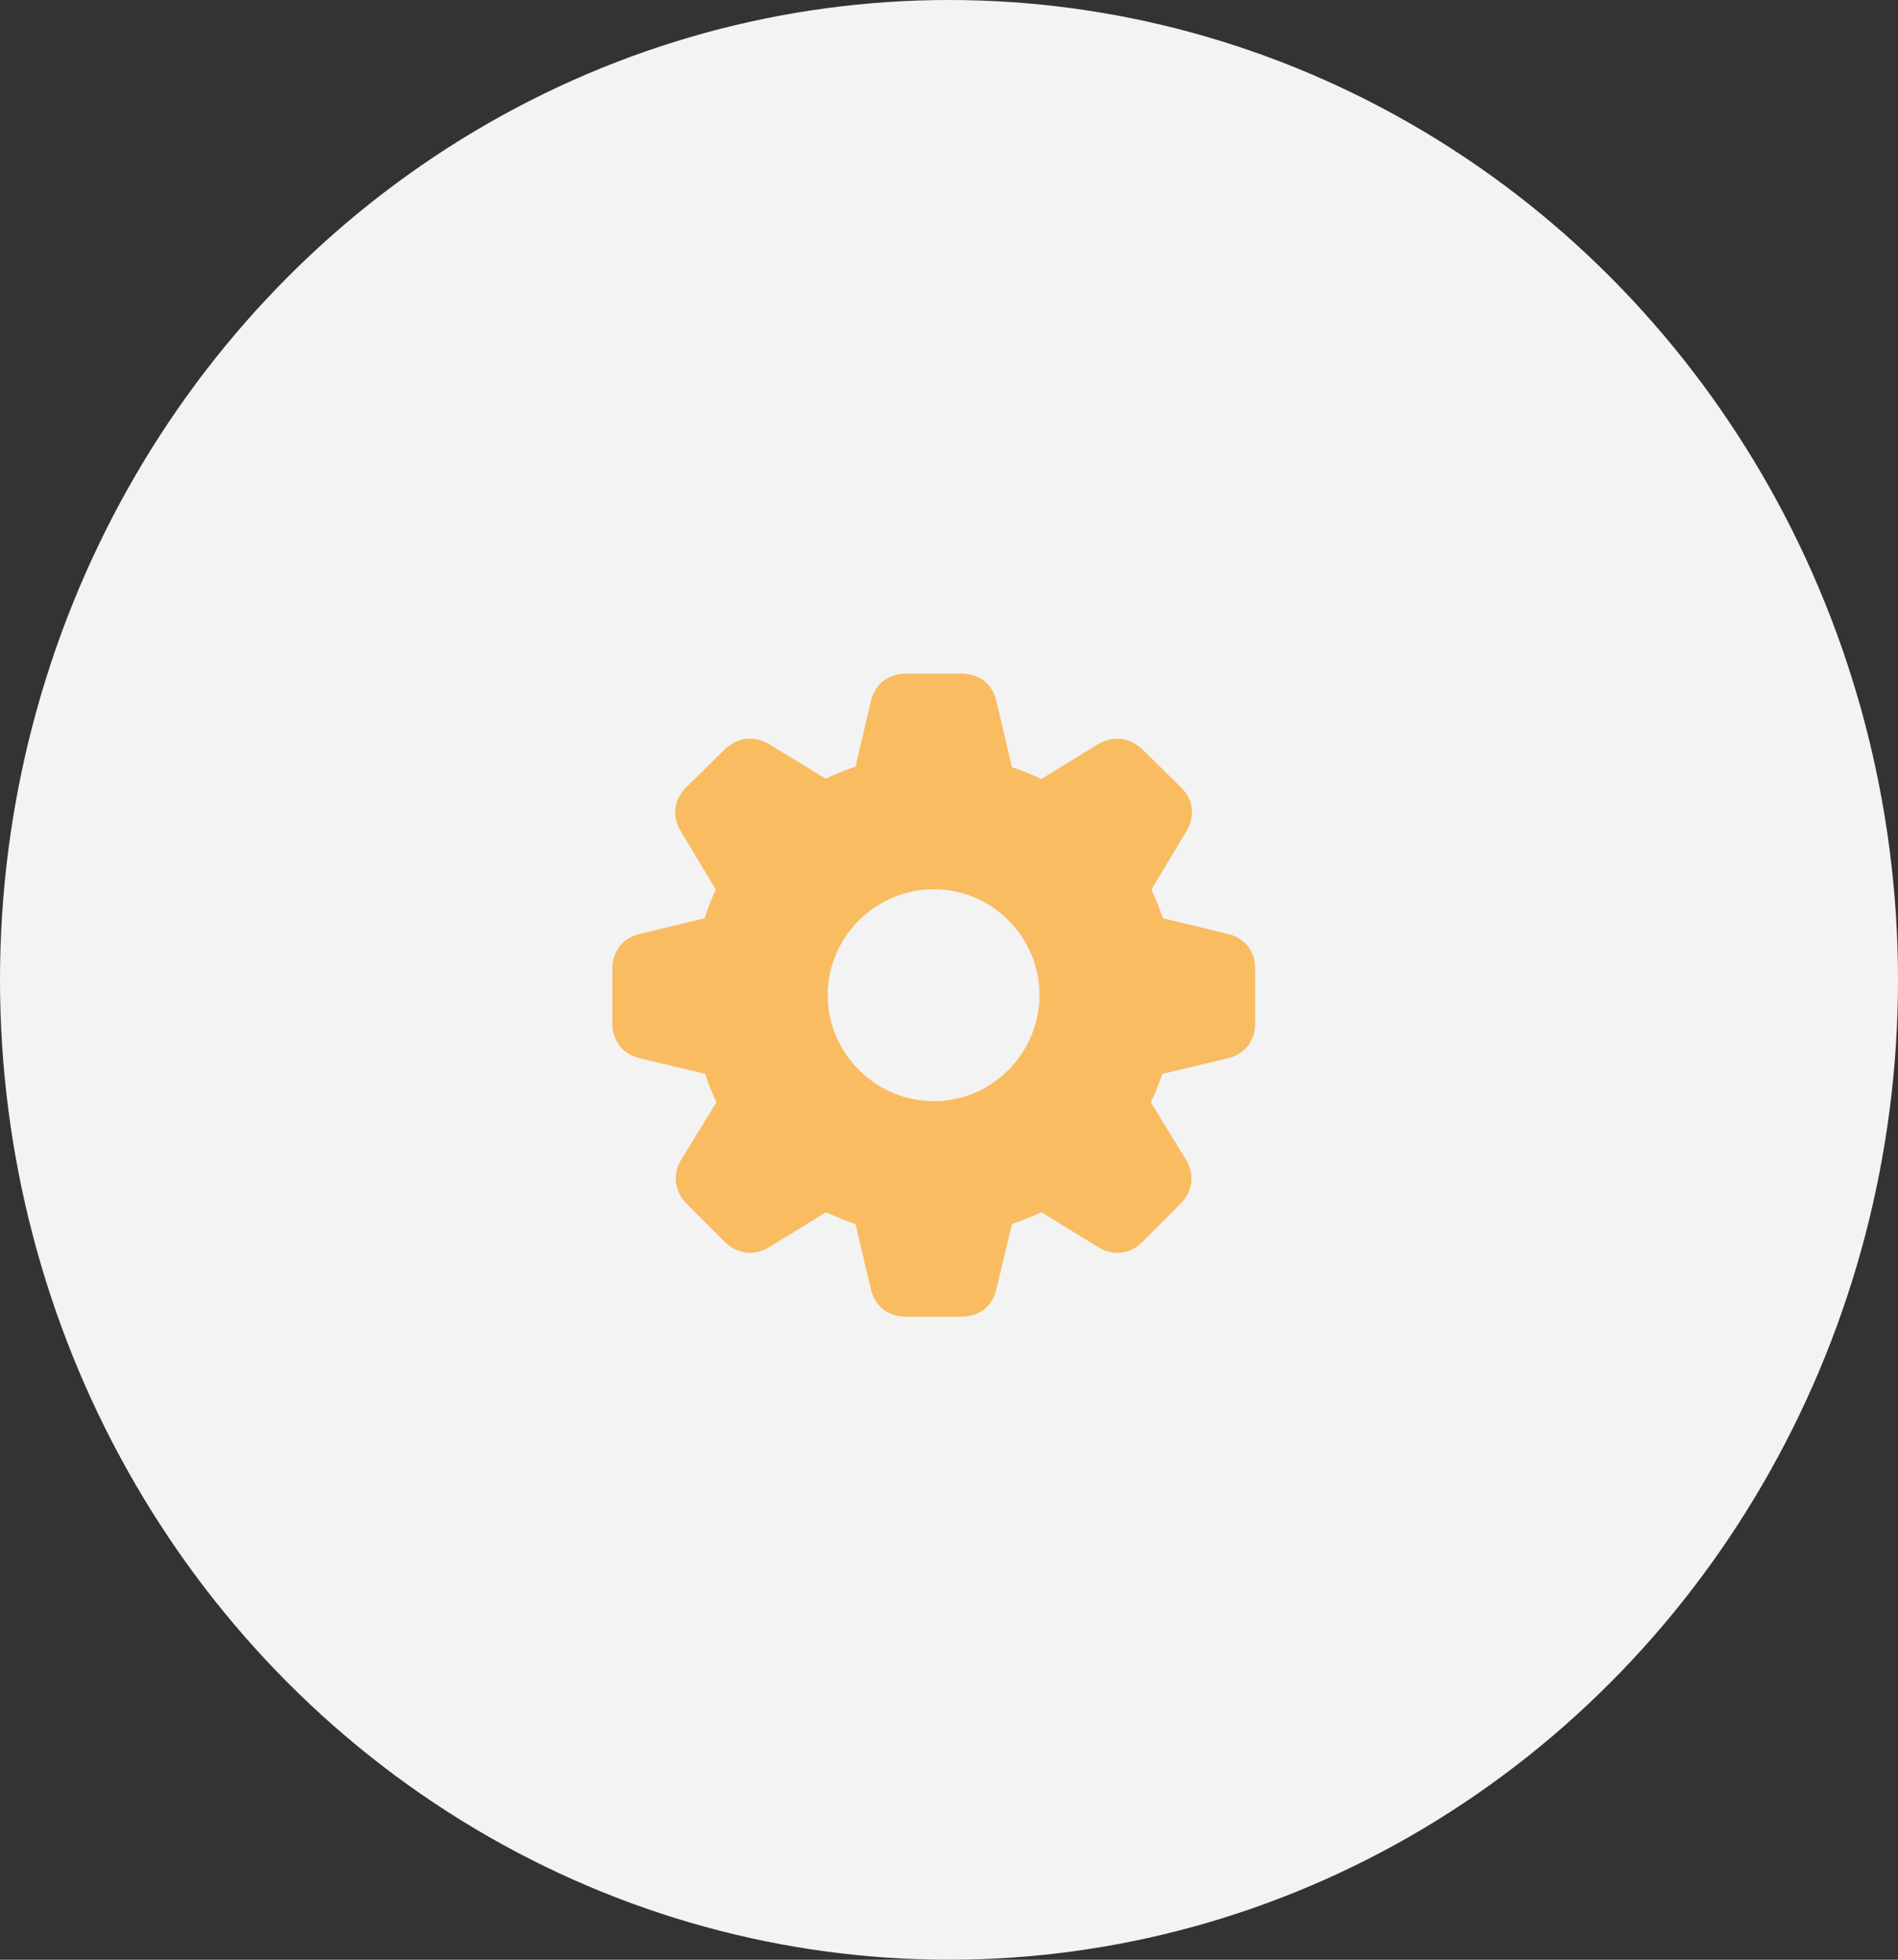 <svg width="62" height="64" viewBox="0 0 62 64" fill="none" xmlns="http://www.w3.org/2000/svg">
<rect x="0" y="0" width="62" height="64" fill="#333333" stroke="none"/>
<ellipse cx="31" cy="32" rx="31" ry="32" fill="#F3F3F3"/>
<path d="M29.598 43H31.406C31.989 43 32.434 42.654 32.553 42.081L33.056 39.975C33.392 39.856 33.719 39.727 34.015 39.589L35.853 40.716C36.337 41.023 36.901 40.973 37.306 40.568L38.571 39.302C38.976 38.897 39.035 38.304 38.709 37.819L37.593 36C37.731 35.694 37.869 35.377 37.968 35.071L40.083 34.566C40.656 34.438 41.002 34.003 41.002 33.419V31.64C41.002 31.056 40.656 30.622 40.083 30.493L37.988 29.989C37.869 29.633 37.731 29.316 37.612 29.049L38.729 27.191C39.045 26.696 39.006 26.143 38.591 25.727L37.306 24.462C36.891 24.086 36.377 24.017 35.883 24.294L34.015 25.441C33.728 25.302 33.412 25.174 33.056 25.055L32.553 22.919C32.434 22.346 31.989 22 31.406 22H29.598C29.005 22 28.57 22.346 28.442 22.929L27.947 25.035C27.602 25.154 27.265 25.282 26.969 25.431L25.111 24.294C24.617 24.017 24.103 24.076 23.688 24.462L22.403 25.727C21.988 26.143 21.949 26.696 22.265 27.191L23.382 29.049C23.263 29.316 23.125 29.633 23.016 29.989L20.921 30.493C20.348 30.622 20.002 31.056 20.002 31.64V33.419C20.002 34.003 20.348 34.438 20.921 34.566L23.036 35.071C23.135 35.377 23.263 35.694 23.401 36L22.285 37.819C21.959 38.304 22.018 38.897 22.423 39.302L23.688 40.568C24.093 40.973 24.666 41.023 25.151 40.716L26.979 39.589C27.275 39.727 27.602 39.856 27.947 39.975L28.442 42.081C28.57 42.654 29.005 43 29.598 43ZM30.507 35.961C28.6 35.961 27.038 34.398 27.038 32.49C27.038 30.602 28.6 29.04 30.507 29.04C32.404 29.04 33.956 30.602 33.956 32.49C33.956 34.398 32.404 35.961 30.507 35.961Z" fill="#F9BC60"/>
</svg>
